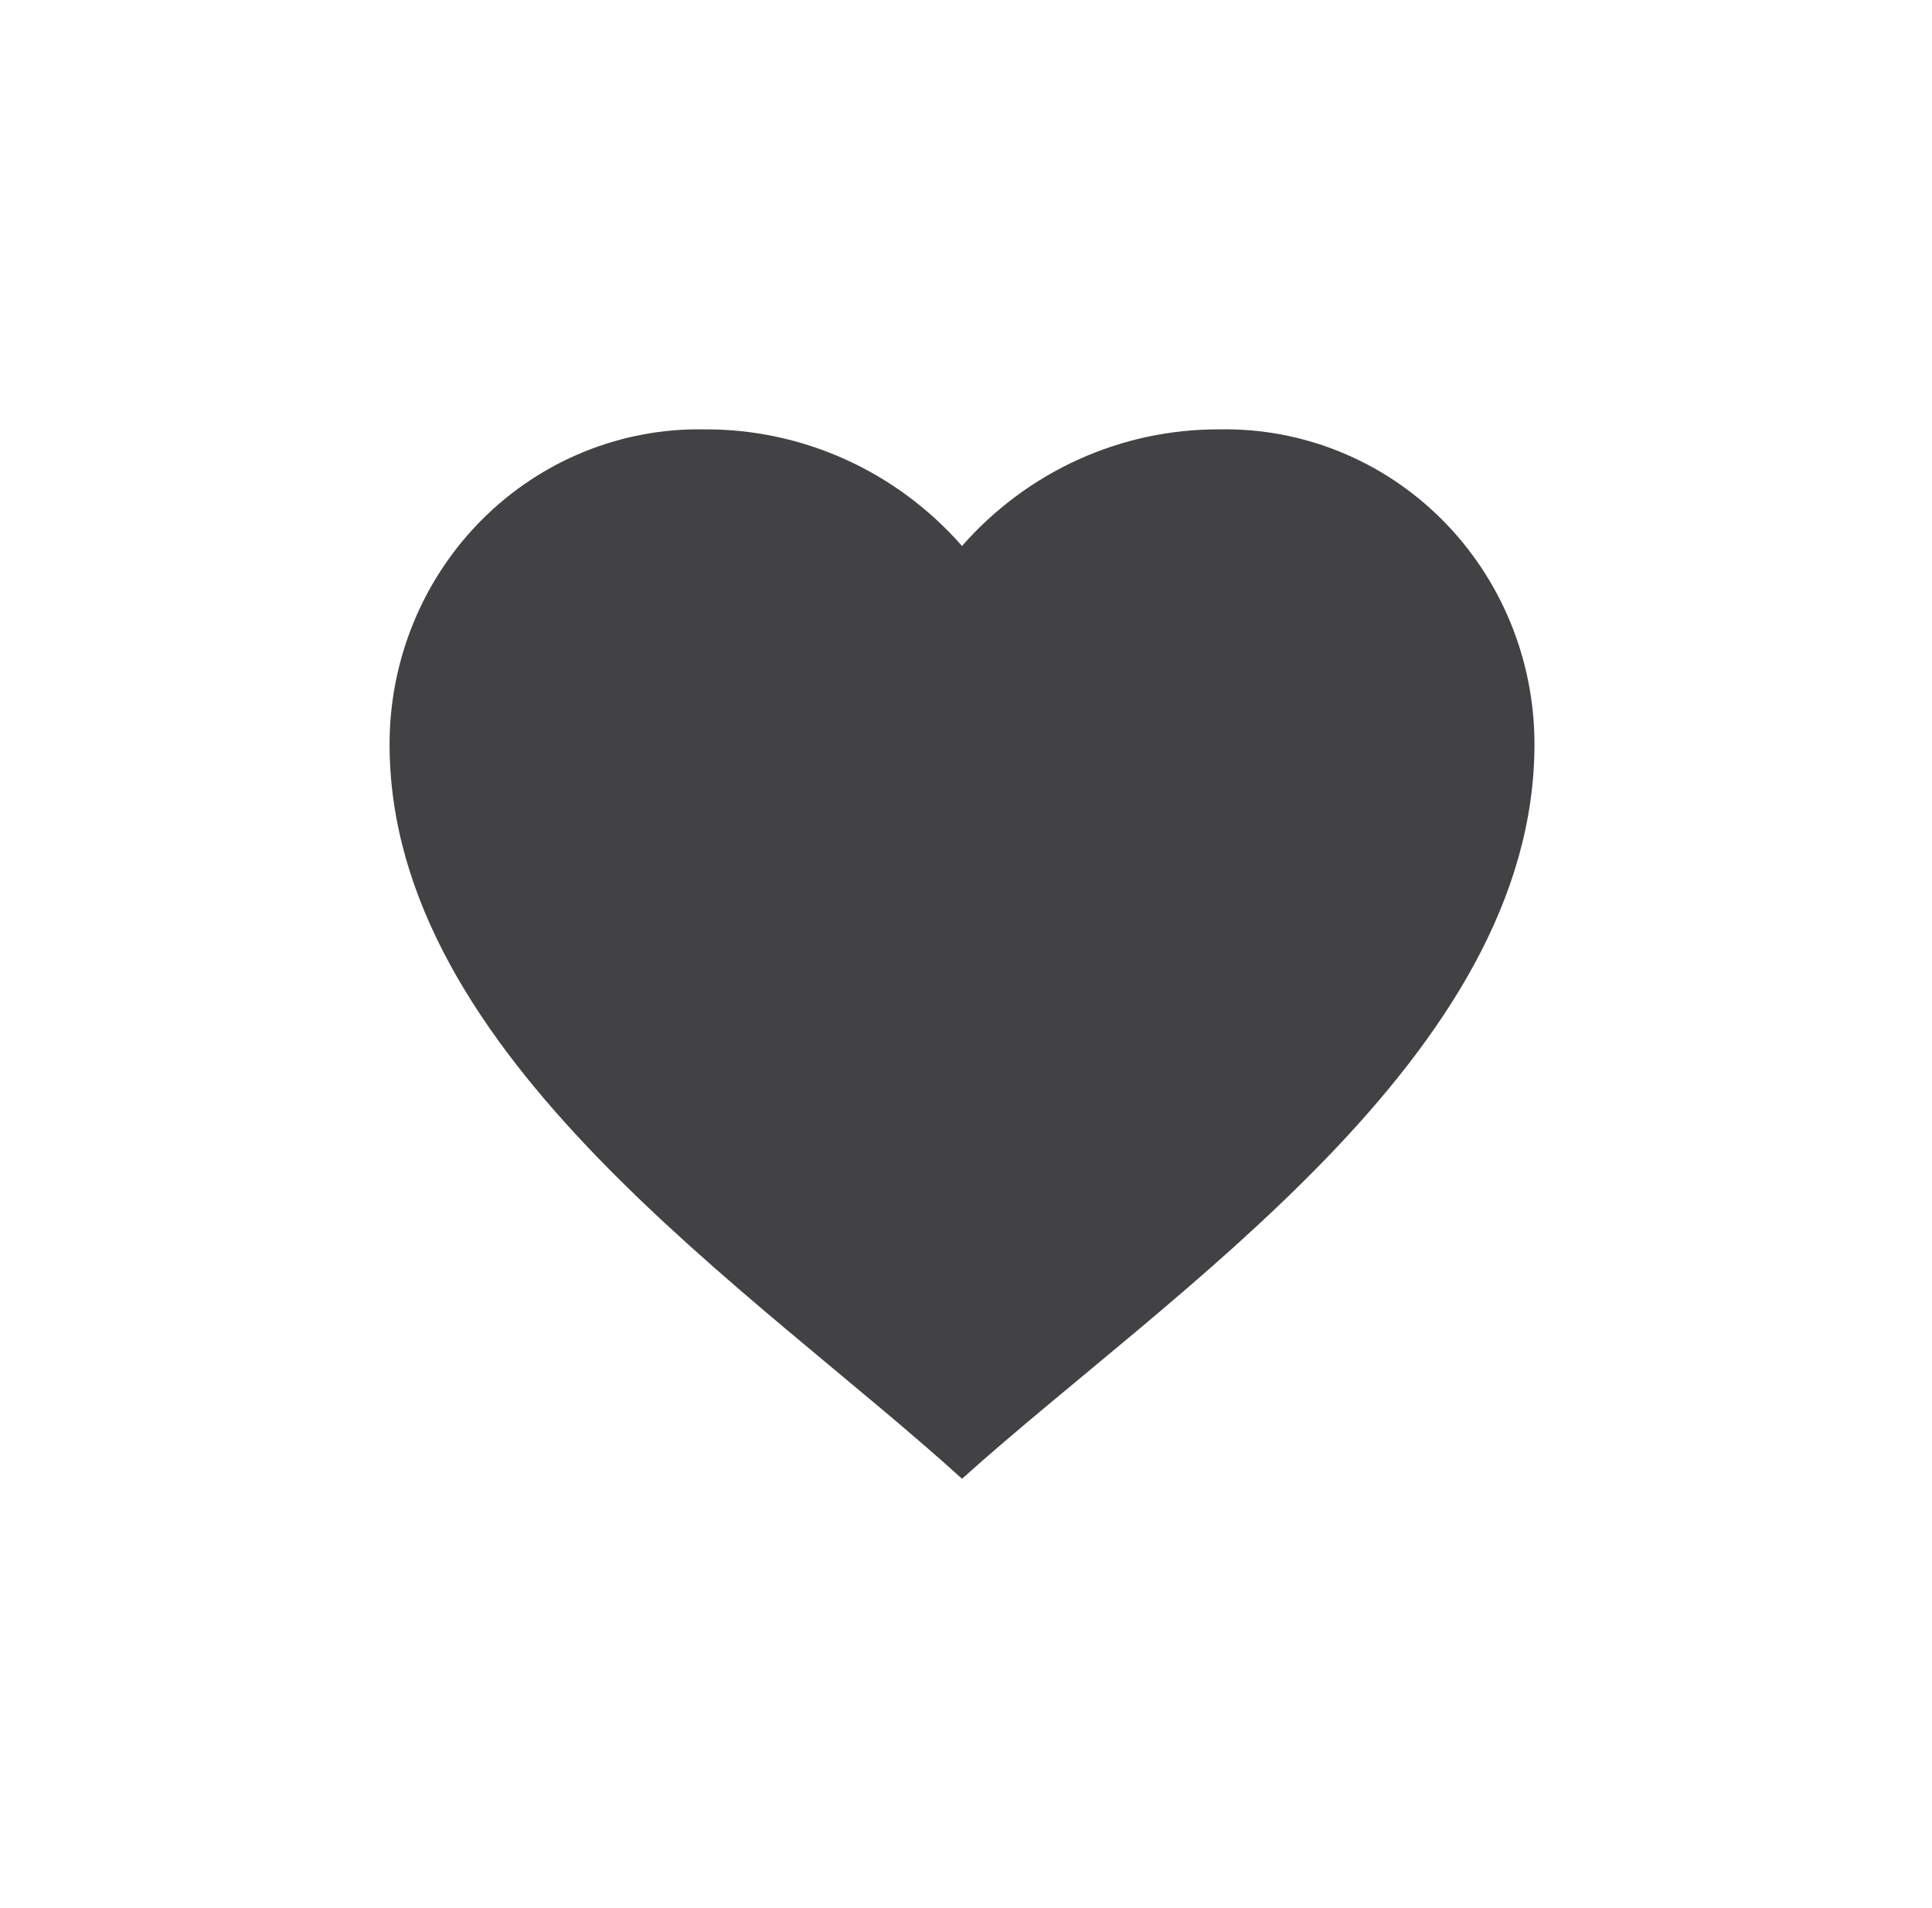 <svg width="81" height="80" viewBox="0 0 81 80" fill="none" xmlns="http://www.w3.org/2000/svg">
<path d="M16.333 31.202C16.332 27.658 17.731 24.263 20.213 21.781C22.696 19.298 26.054 17.937 29.533 18.002C33.655 17.98 37.587 19.76 40.333 22.891C43.079 19.76 47.011 17.98 51.133 18.002C54.612 17.937 57.97 19.298 60.453 21.781C62.935 24.263 64.334 27.658 64.333 31.202C64.333 44.293 49.023 54.178 40.333 62C31.662 54.112 16.333 44.303 16.333 31.202Z" fill="#424244"/>
</svg>
